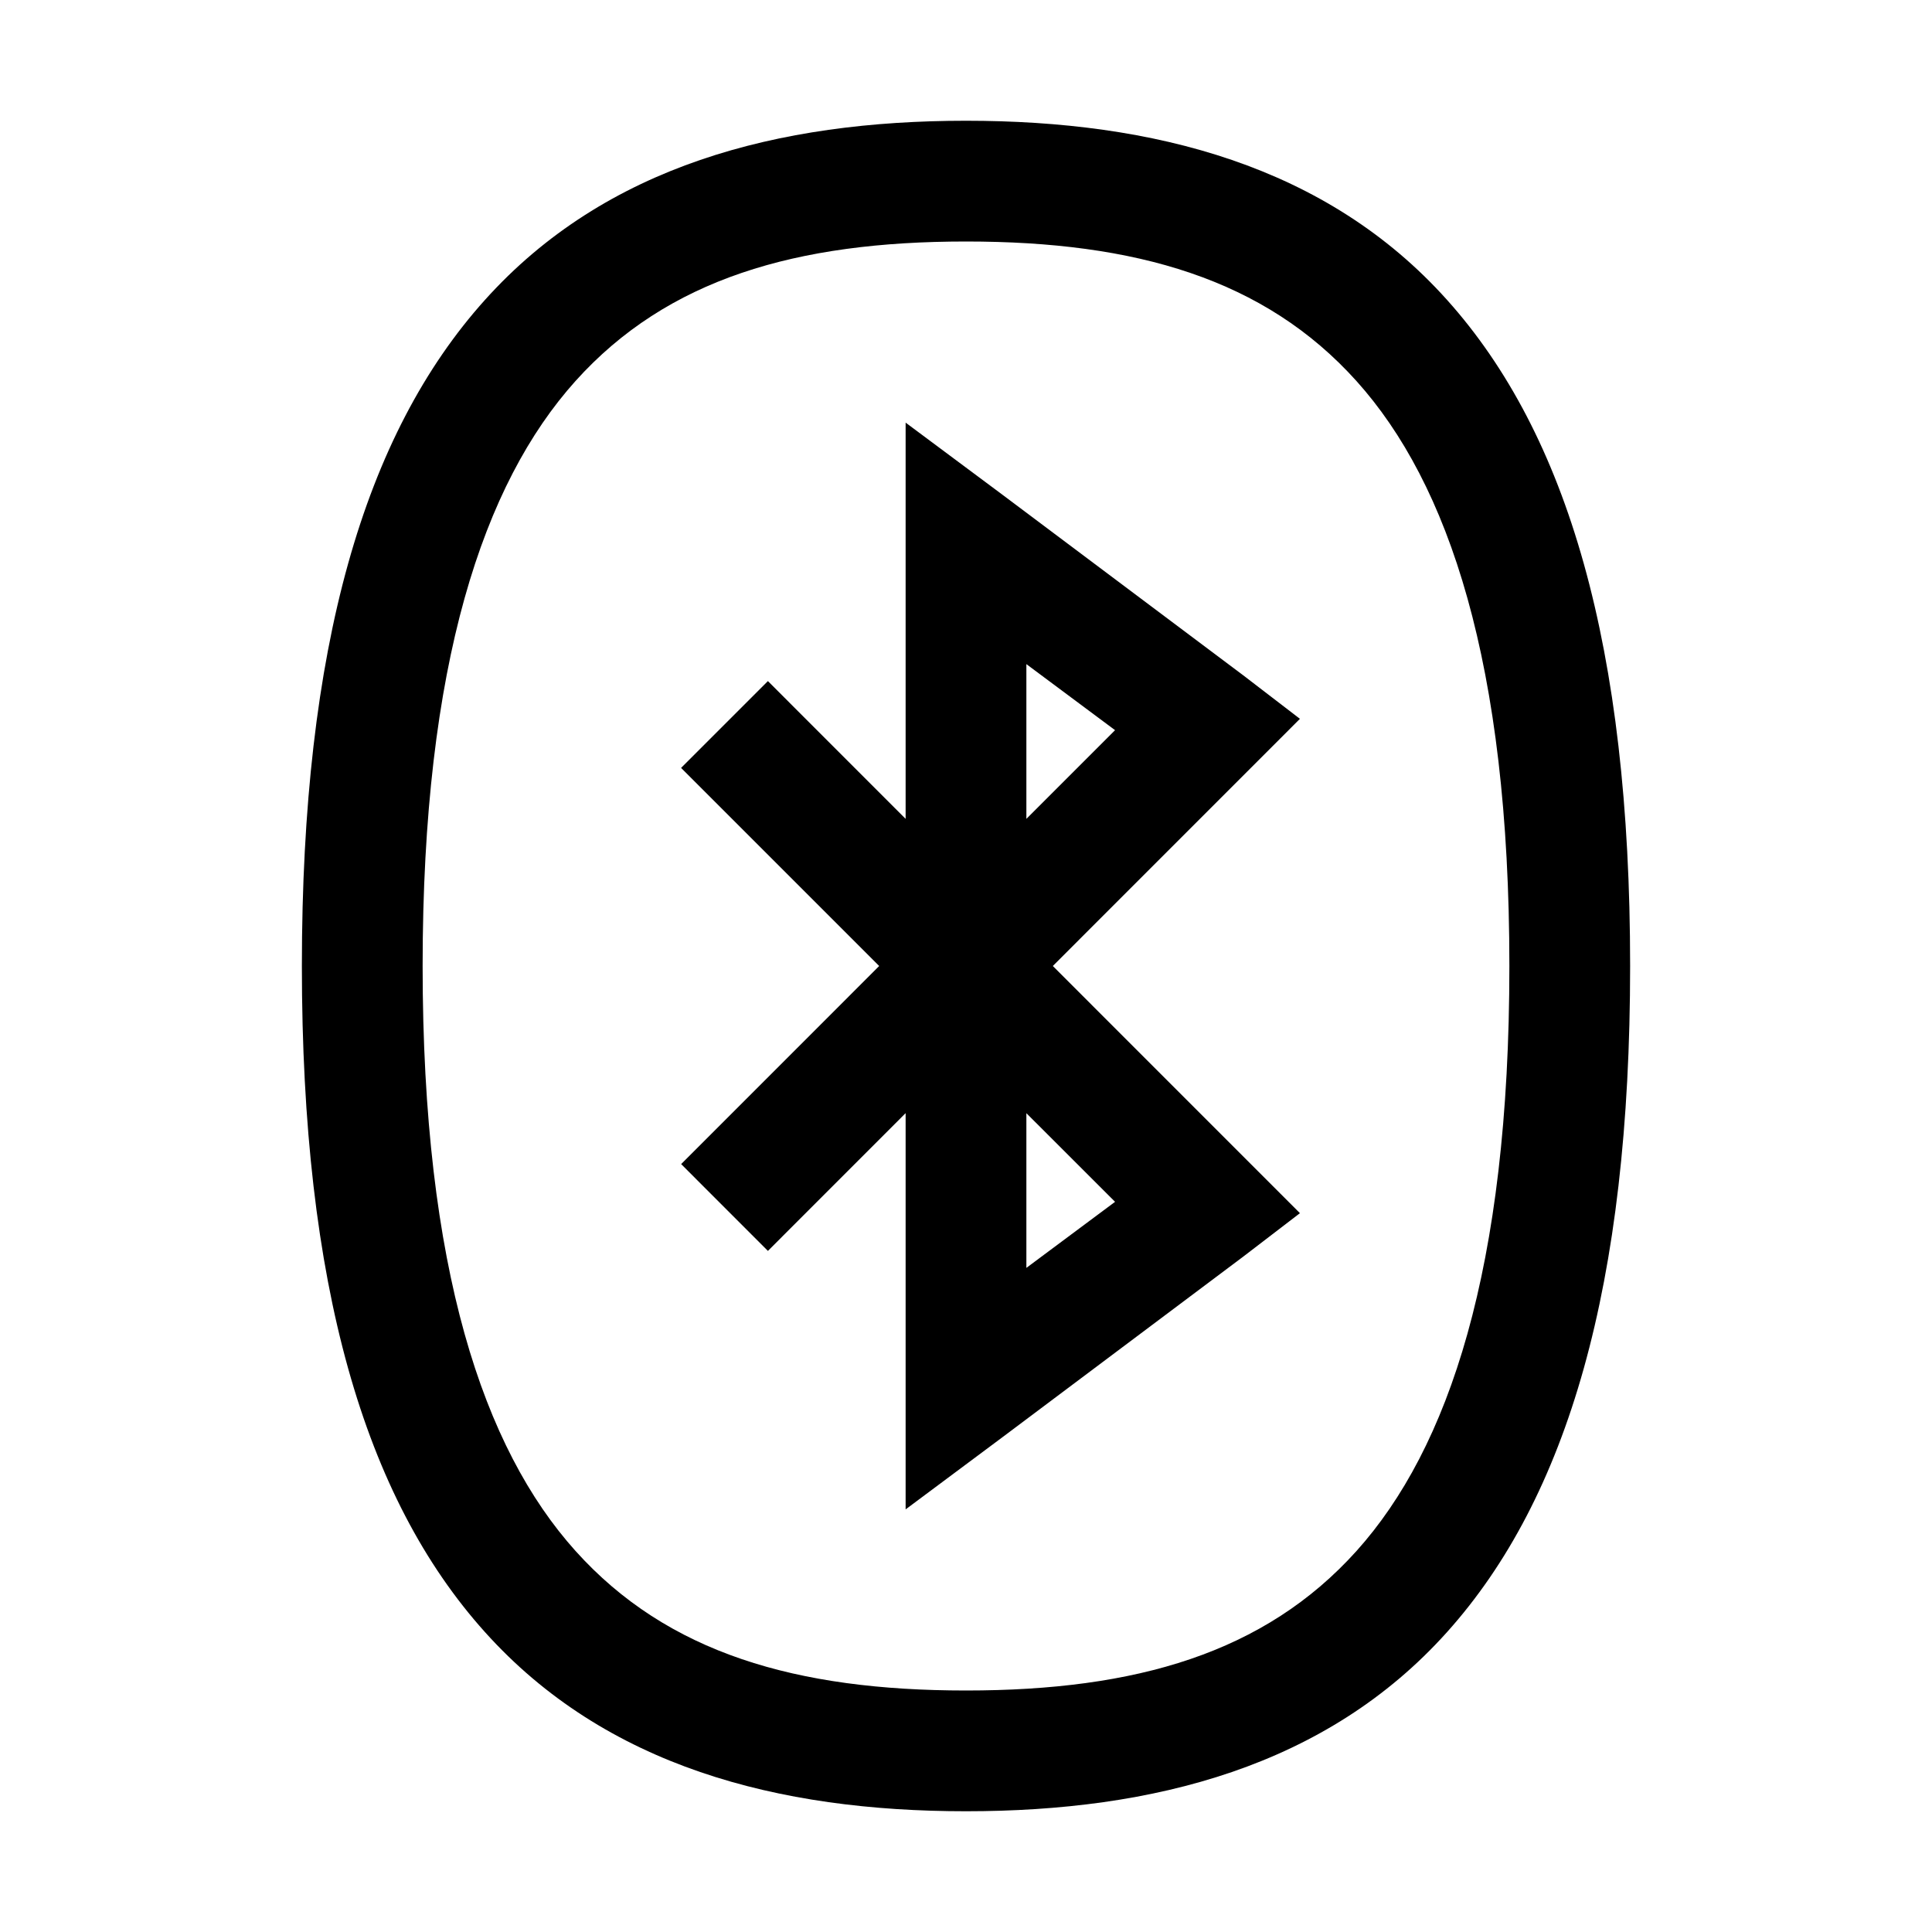 <svg xmlns="http://www.w3.org/2000/svg" viewBox="0 0 32 32" height="1em" width="1em">
  <path d="M16 2c-3.113 0-5.969.742-7.969 2.969C6.031 7.195 5 10.715 5 16s1.031 8.805 3.031 11.031C10.031 29.258 12.887 30 16 30c3.113 0 5.973-.742 7.969-2.969C25.965 24.805 27 21.285 27 16s-1.035-8.805-3.031-11.031C21.973 2.742 19.113 2 16 2Zm0 2c2.809 0 4.945.617 6.469 2.313C23.992 8.008 25 10.98 25 16s-1.008 7.992-2.531 9.688C20.945 27.383 18.809 28 16 28s-4.945-.617-6.469-2.313C8.008 23.992 7 21.02 7 16s1.008-7.992 2.531-9.688C11.055 4.617 13.191 4 16 4Zm-1 3v6.563l-2.281-2.282-1.438 1.438L14.562 16l-3.28 3.281 1.437 1.438L15 18.437V25l1.594-1.188 4-3 .937-.718L17.438 16l4.093-4.094-.937-.719-4-3Zm2 4 1.469 1.094L17 13.563Zm0 7.438 1.469 1.468L17 21Z"/>
</svg>

